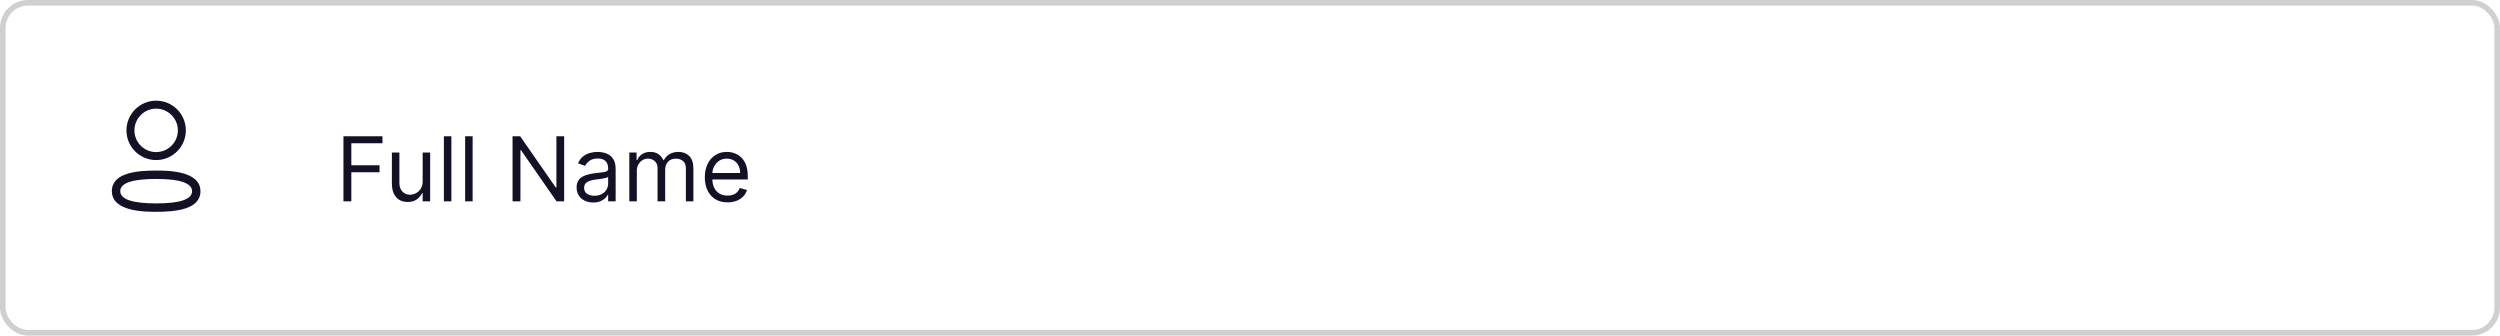 <svg width="447" height="60" viewBox="0 0 447 60" fill="none" xmlns="http://www.w3.org/2000/svg">
<path fill-rule="evenodd" clip-rule="evenodd" d="M27.889 28.619H27.921C30.849 28.619 33.23 26.238 33.23 23.31C33.23 20.382 30.849 18 27.921 18C24.992 18 22.61 20.382 22.61 23.307C22.6 26.227 24.967 28.61 27.889 28.619ZM24.038 23.31C24.038 21.169 25.78 19.428 27.921 19.428C30.061 19.428 31.802 21.169 31.802 23.31C31.802 25.45 30.061 27.192 27.921 27.192H27.892C25.76 27.184 24.031 25.444 24.038 23.31Z" fill="#131126"/>
<path fill-rule="evenodd" clip-rule="evenodd" d="M20 34.173C20 37.87 25.962 37.87 27.921 37.87C31.32 37.87 35.84 37.489 35.84 34.193C35.84 30.496 29.88 30.496 27.921 30.496C24.521 30.496 20 30.877 20 34.173ZM21.5 34.173C21.5 32.728 23.66 31.996 27.921 31.996C32.181 31.996 34.34 32.735 34.34 34.193C34.34 35.638 32.181 36.37 27.921 36.37C23.66 36.37 21.5 35.631 21.5 34.173Z" fill="#131126"/>
<path d="M61.409 36V24.364H68.386V25.614H62.818V29.546H67.864V30.796H62.818V36H61.409ZM75.571 32.432V27.273H76.912V36H75.571V34.523H75.48C75.276 34.966 74.957 35.343 74.526 35.653C74.094 35.96 73.548 36.114 72.889 36.114C72.344 36.114 71.859 35.994 71.435 35.756C71.01 35.513 70.677 35.15 70.435 34.665C70.192 34.176 70.071 33.561 70.071 32.818V27.273H71.412V32.727C71.412 33.364 71.59 33.871 71.946 34.25C72.306 34.629 72.764 34.818 73.321 34.818C73.654 34.818 73.993 34.733 74.338 34.562C74.687 34.392 74.978 34.131 75.213 33.778C75.452 33.426 75.571 32.977 75.571 32.432ZM80.709 24.364V36H79.368V24.364H80.709ZM84.506 24.364V36H83.165V24.364H84.506ZM100.871 24.364V36H99.507L93.166 26.864H93.053V36H91.644V24.364H93.007L99.371 33.523H99.484V24.364H100.871ZM106.077 36.205C105.524 36.205 105.022 36.1 104.571 35.892C104.12 35.68 103.762 35.375 103.497 34.977C103.232 34.576 103.099 34.091 103.099 33.523C103.099 33.023 103.198 32.617 103.395 32.307C103.592 31.992 103.855 31.746 104.185 31.568C104.514 31.39 104.878 31.258 105.276 31.171C105.677 31.079 106.08 31.008 106.486 30.954C107.016 30.886 107.446 30.835 107.776 30.801C108.109 30.763 108.351 30.701 108.503 30.614C108.658 30.526 108.736 30.375 108.736 30.159V30.114C108.736 29.553 108.582 29.117 108.276 28.807C107.973 28.496 107.512 28.341 106.895 28.341C106.255 28.341 105.753 28.481 105.389 28.761C105.026 29.042 104.77 29.341 104.622 29.659L103.349 29.204C103.577 28.674 103.88 28.261 104.259 27.966C104.641 27.667 105.058 27.458 105.509 27.341C105.963 27.22 106.41 27.159 106.849 27.159C107.13 27.159 107.452 27.193 107.815 27.261C108.183 27.326 108.537 27.46 108.878 27.665C109.223 27.869 109.509 28.178 109.736 28.591C109.963 29.004 110.077 29.557 110.077 30.25V36H108.736V34.818H108.668C108.577 35.008 108.425 35.21 108.213 35.426C108.001 35.642 107.719 35.826 107.366 35.977C107.014 36.129 106.584 36.205 106.077 36.205ZM106.281 35C106.812 35 107.259 34.896 107.622 34.688C107.99 34.479 108.266 34.21 108.452 33.881C108.641 33.551 108.736 33.205 108.736 32.841V31.614C108.679 31.682 108.554 31.744 108.361 31.801C108.171 31.854 107.952 31.901 107.702 31.943C107.455 31.981 107.215 32.015 106.98 32.045C106.749 32.072 106.562 32.095 106.418 32.114C106.069 32.159 105.743 32.233 105.44 32.335C105.141 32.434 104.899 32.583 104.713 32.784C104.531 32.981 104.44 33.25 104.44 33.591C104.44 34.057 104.613 34.409 104.957 34.648C105.306 34.883 105.747 35 106.281 35ZM112.524 36V27.273H113.82V28.636H113.933C114.115 28.171 114.409 27.809 114.814 27.551C115.219 27.29 115.706 27.159 116.274 27.159C116.85 27.159 117.329 27.29 117.712 27.551C118.098 27.809 118.399 28.171 118.615 28.636H118.706C118.929 28.186 119.265 27.828 119.712 27.562C120.159 27.294 120.695 27.159 121.32 27.159C122.1 27.159 122.738 27.403 123.234 27.892C123.731 28.377 123.979 29.133 123.979 30.159V36H122.638V30.159C122.638 29.515 122.462 29.055 122.109 28.778C121.757 28.502 121.342 28.364 120.865 28.364C120.251 28.364 119.776 28.549 119.439 28.921C119.102 29.288 118.933 29.754 118.933 30.318V36H117.57V30.023C117.57 29.526 117.409 29.127 117.087 28.824C116.765 28.517 116.35 28.364 115.842 28.364C115.494 28.364 115.168 28.456 114.865 28.642C114.566 28.828 114.323 29.085 114.138 29.415C113.956 29.741 113.865 30.117 113.865 30.546V36H112.524ZM130.089 36.182C129.249 36.182 128.523 35.996 127.913 35.625C127.307 35.25 126.839 34.727 126.51 34.057C126.184 33.383 126.021 32.599 126.021 31.704C126.021 30.811 126.184 30.023 126.51 29.341C126.839 28.655 127.298 28.121 127.885 27.739C128.476 27.352 129.165 27.159 129.953 27.159C130.408 27.159 130.857 27.235 131.3 27.386C131.743 27.538 132.146 27.784 132.51 28.125C132.874 28.462 133.163 28.909 133.379 29.466C133.595 30.023 133.703 30.708 133.703 31.523V32.091H126.976V30.932H132.339C132.339 30.439 132.241 30 132.044 29.614C131.851 29.227 131.574 28.922 131.214 28.699C130.858 28.475 130.438 28.364 129.953 28.364C129.419 28.364 128.957 28.496 128.567 28.761C128.18 29.023 127.883 29.364 127.675 29.784C127.466 30.204 127.362 30.655 127.362 31.136V31.909C127.362 32.568 127.476 33.127 127.703 33.585C127.934 34.04 128.254 34.386 128.663 34.625C129.072 34.86 129.548 34.977 130.089 34.977C130.442 34.977 130.76 34.928 131.044 34.83C131.332 34.727 131.58 34.576 131.788 34.375C131.997 34.17 132.158 33.917 132.271 33.614L133.567 33.977C133.43 34.417 133.201 34.803 132.879 35.136C132.557 35.466 132.16 35.724 131.686 35.909C131.213 36.091 130.68 36.182 130.089 36.182Z" fill="#131126"/>
<rect x="0.5" y="0.5" width="446" height="59" rx="4.5" stroke="#D0D0D0"/>
</svg>

